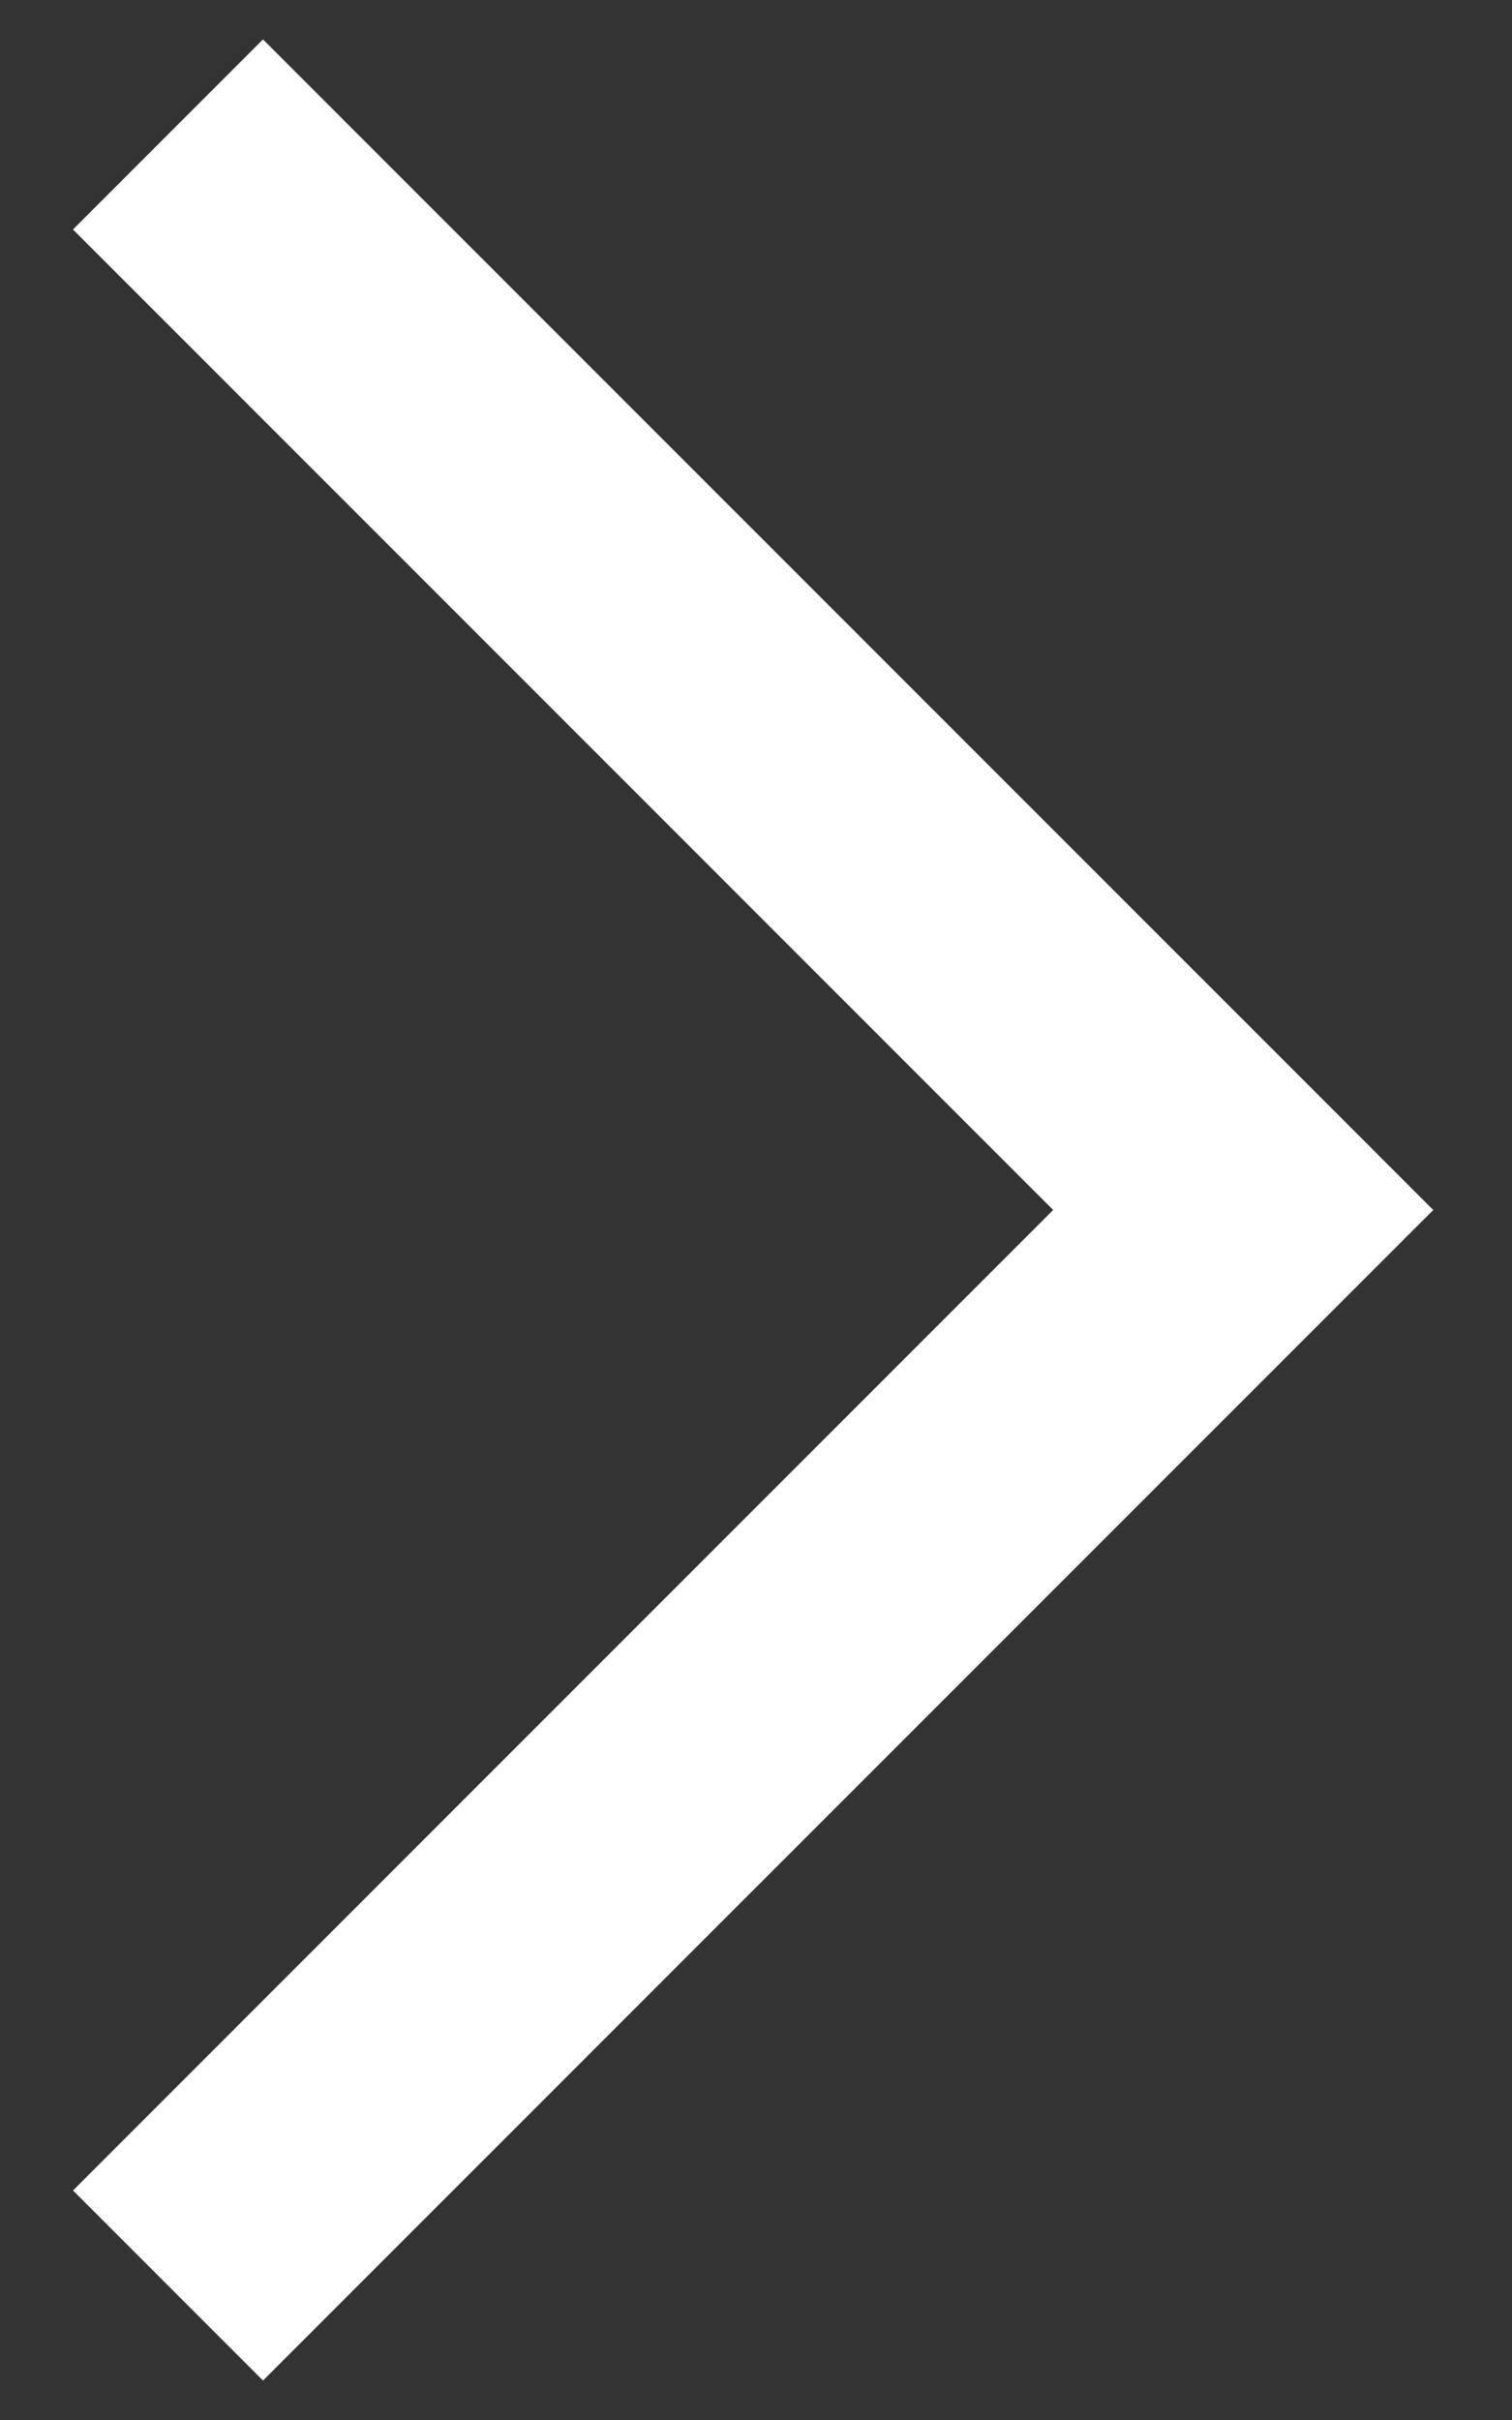 <svg width="15" height="24" viewBox="0 0 15 24" fill="none" xmlns="http://www.w3.org/2000/svg">
<rect x="0" y="0" width="15" height="24" fill="#333333" stroke="none"/>
<path d="M0.724 2.276L10.448 12L0.724 21.724L2.609 23.609L14.219 12L2.609 0.391L0.724 2.276Z" fill="white"/>
</svg>
